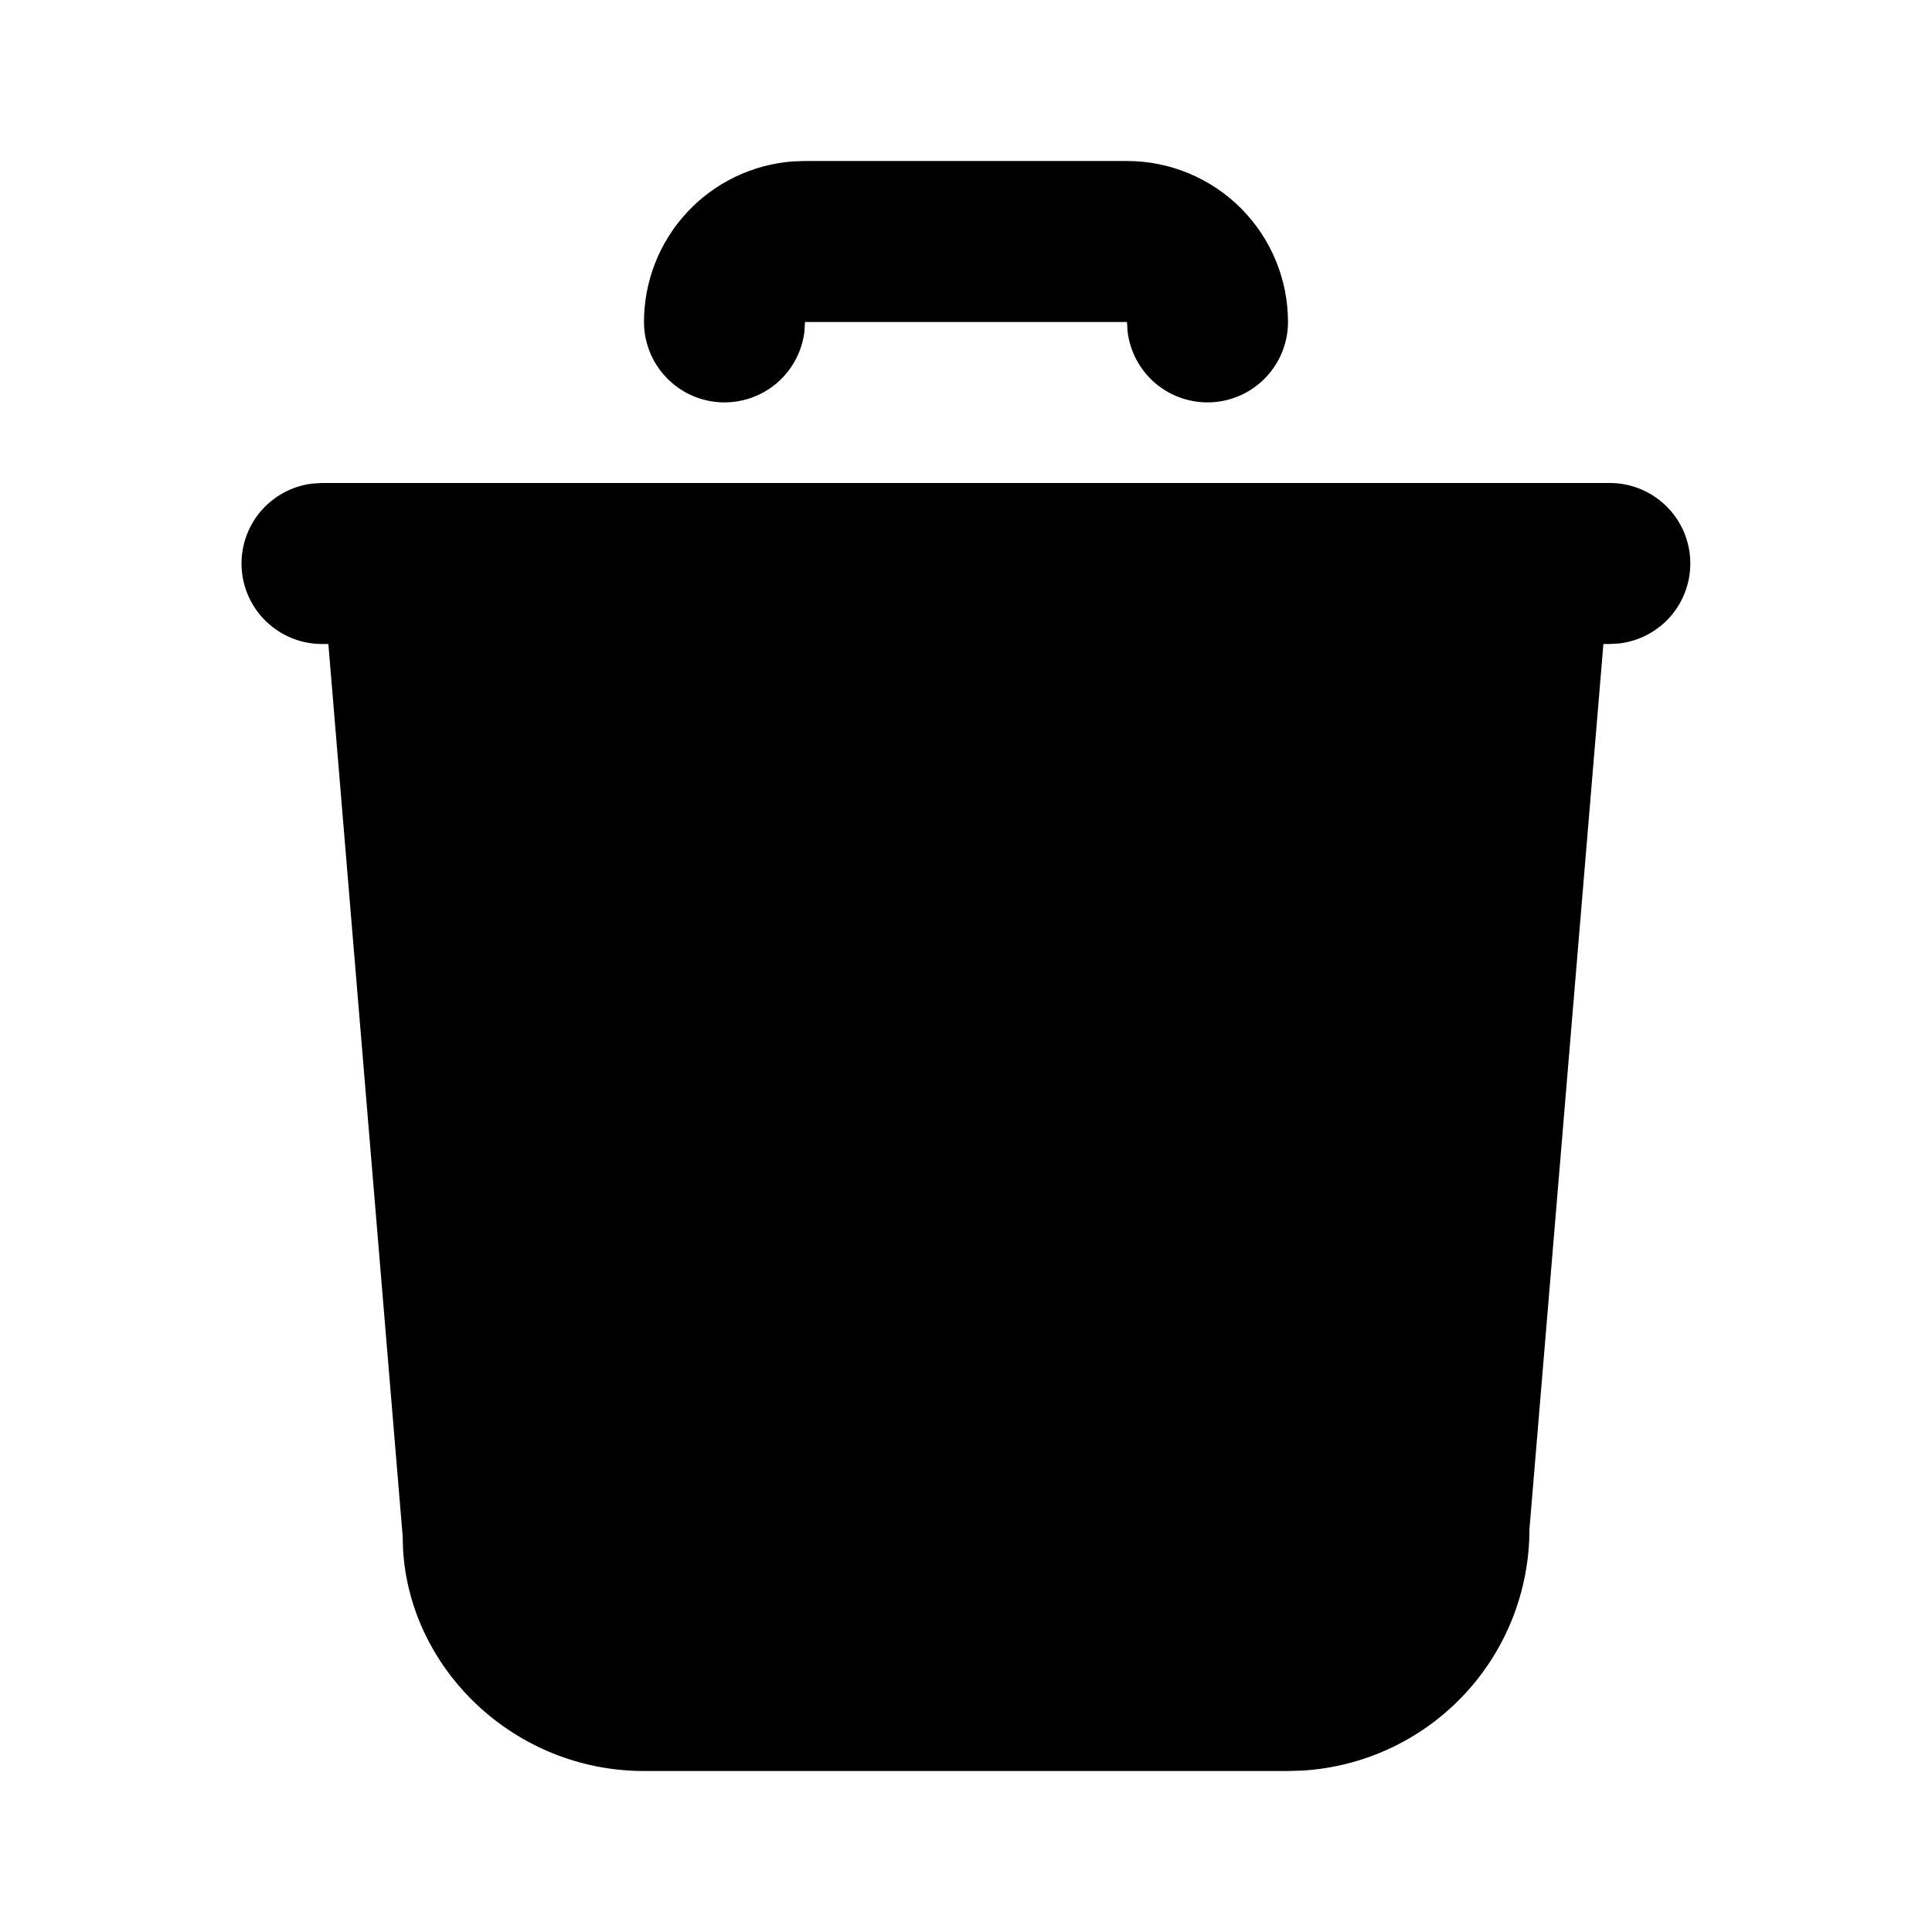 <svg width="24" height="24" viewBox="0 0 24 24" fill="none" xmlns="http://www.w3.org/2000/svg">
<g clip-path="url(#clip0_802_57080)">
<path d="M19.999 6C20.254 6 20.499 6.098 20.684 6.273C20.87 6.448 20.981 6.687 20.996 6.941C21.011 7.196 20.928 7.446 20.765 7.642C20.601 7.837 20.369 7.963 20.116 7.993L19.999 8H19.918L18.999 19C18.999 19.765 18.707 20.502 18.182 21.058C17.657 21.615 16.939 21.95 16.175 21.995L15.999 22H7.999C6.401 22 5.095 20.751 5.007 19.25L5.002 19.083L4.079 8H3.999C3.744 8 3.499 7.902 3.314 7.727C3.128 7.552 3.017 7.313 3.002 7.059C2.987 6.804 3.07 6.554 3.233 6.358C3.397 6.163 3.629 6.037 3.882 6.007L3.999 6H19.999Z" fill="black"/>
<path d="M14 2C14.53 2 15.039 2.211 15.414 2.586C15.789 2.961 16 3.47 16 4C16 4.255 15.902 4.5 15.727 4.685C15.552 4.871 15.313 4.982 15.059 4.997C14.804 5.012 14.554 4.929 14.358 4.766C14.163 4.602 14.037 4.37 14.007 4.117L14 4H10L9.993 4.117C9.963 4.37 9.837 4.602 9.642 4.766C9.446 4.929 9.196 5.012 8.941 4.997C8.687 4.982 8.448 4.871 8.273 4.685C8.098 4.5 8 4.255 8 4C8 3.495 8.19 3.009 8.534 2.639C8.877 2.269 9.347 2.043 9.85 2.005L10 2H14Z" fill="black"/>
</g>
<defs>
<clipPath id="clip0_802_57080">
<rect width="24" height="24" fill="white"/>
</clipPath>
</defs>
</svg>
